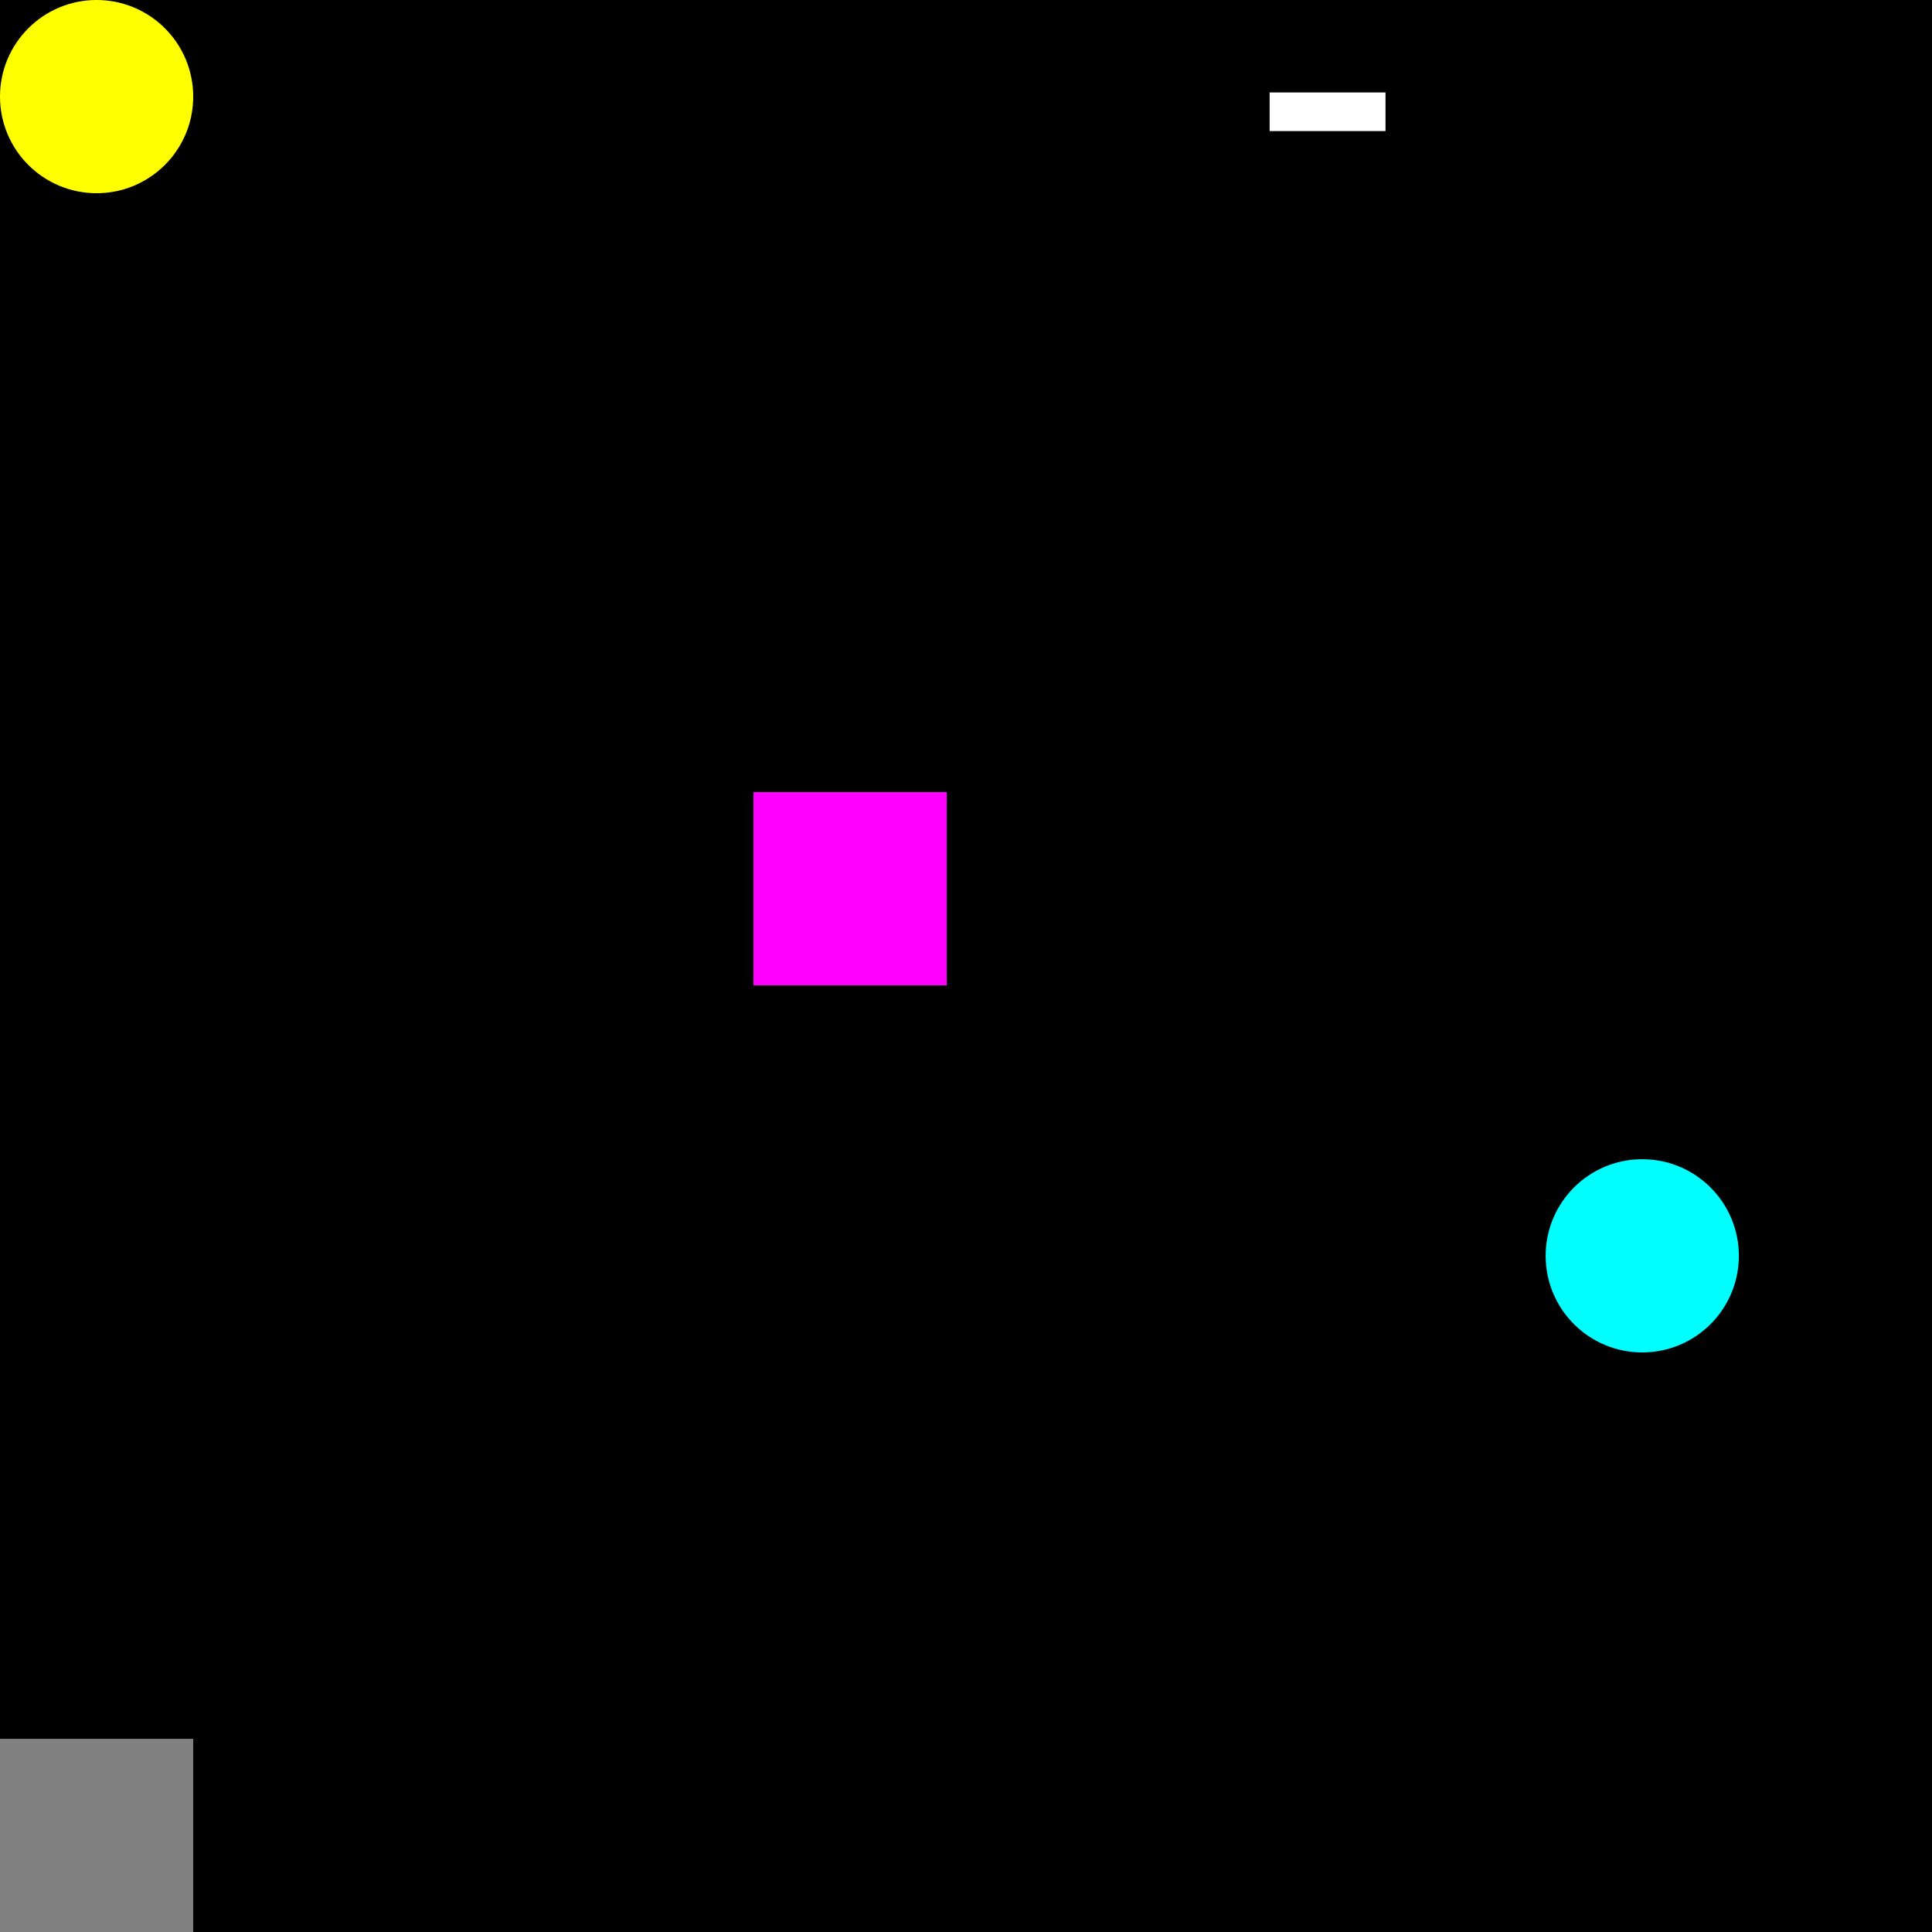 <?xml version="1.0" encoding="UTF-8" standalone="no"?>
<!-- Created with Inkscape (http://www.inkscape.org/) -->

<svg
   xmlns:dc="http://purl.org/dc/elements/1.1/"
   xmlns:cc="http://creativecommons.org/ns#"
   xmlns:rdf="http://www.w3.org/1999/02/22-rdf-syntax-ns#"
   xmlns:svg="http://www.w3.org/2000/svg"
   xmlns="http://www.w3.org/2000/svg"
   xmlns:sodipodi="http://sodipodi.sourceforge.net/DTD/sodipodi-0.dtd"
   xmlns:inkscape="http://www.inkscape.org/namespaces/inkscape"
   width="100"
   height="100"
   viewBox="0 0 26.458 26.458"
   version="1.1"
   id="svg8"
   inkscape:version="0.92.4 (5da689c313, 2019-01-14)"
   sodipodi:docname="distances.svg">
  <rect x="0" y="0" width="26.458" height="26.458" fill="#333333" stroke="none"/>
  <defs
     id="defs2" />
  <sodipodi:namedview
     id="base"
     pagecolor="#ffffff"
     bordercolor="#666666"
     borderopacity="1.0"
     inkscape:pageopacity="0"
     inkscape:pageshadow="2"
     inkscape:zoom="3.959798"
     inkscape:cx="-13.018815"
     inkscape:cy="64.457871"
     inkscape:document-units="px"
     inkscape:current-layer="layer1"
     showgrid="false"
     units="px"
     inkscape:window-width="1680"
     inkscape:window-height="987"
     inkscape:window-x="3592"
     inkscape:window-y="1108"
     inkscape:window-maximized="1" />
  <g
     inkscape:groupmode="layer"
     id="layer2"
     inkscape:label="Layer 2">
    <rect
       style="opacity:1;fill:#000000;fill-opacity:1;stroke:none;stroke-width:0.265;stroke-miterlimit:4;stroke-dasharray:none"
       id="rect837"
       width="26.458"
       height="26.458"
       x="0"
       y="-9.6911629e-07"
       rx="8.5265149e-14"
       ry="8.5265149e-14" />
  </g>
  <g
     inkscape:label="Layer 1"
     inkscape:groupmode="layer"
     id="layer1"
     transform="translate(0,-270.542)">
    <rect
       style="opacity:1;fill:#ffffff;fill-opacity:1;stroke:none;stroke-width:0.265"
       id="rect815"
       width="85.423"
       height="58.208"
       x="27.97"
       y="48.292"
       rx="8.5265149e-14"
       ry="8.5265149e-14" />
    <rect
       style="opacity:1;fill:#ff00ff;fill-opacity:1;stroke:none;stroke-width:0.265;stroke-miterlimit:4;stroke-dasharray:none"
       id="rect829"
       width="2.646"
       height="2.646"
       x="10.319"
       y="281.39"
       rx="8.5265149e-14"
       ry="8.5265149e-14" />
    <circle
       style="opacity:1;fill:#ffff00;fill-opacity:1;stroke:none;stroke-width:0.265;stroke-miterlimit:4;stroke-dasharray:none"
       id="path831"
       cx="1.323"
       cy="271.865"
       r="1.323" />
    <rect
       style="opacity:1;fill:#808080;fill-opacity:1;stroke:none;stroke-width:0.265;stroke-miterlimit:4;stroke-dasharray:none"
       id="rect829-7"
       width="2.646"
       height="2.646"
       x="-4.4408921e-16"
       y="294.354"
       rx="8.5265149e-14"
       ry="8.5265149e-14" />
    <circle
       r="1.323"
       cy="287.74"
       cx="22.49"
       id="circle852"
       style="opacity:1;fill:#00ffff;fill-opacity:1;stroke:none;stroke-width:0.265;stroke-miterlimit:4;stroke-dasharray:none" />
    <rect
       style="opacity:1;fill:#ffffff;fill-opacity:1;stroke:none;stroke-width:0.265;stroke-miterlimit:4;stroke-dasharray:none"
       id="rect854"
       width="1.587"
       height="0.529"
       x="17.387"
       y="271.808"
       rx="8.5265149e-14"
       ry="8.5265149e-14" />
  </g>
</svg>
